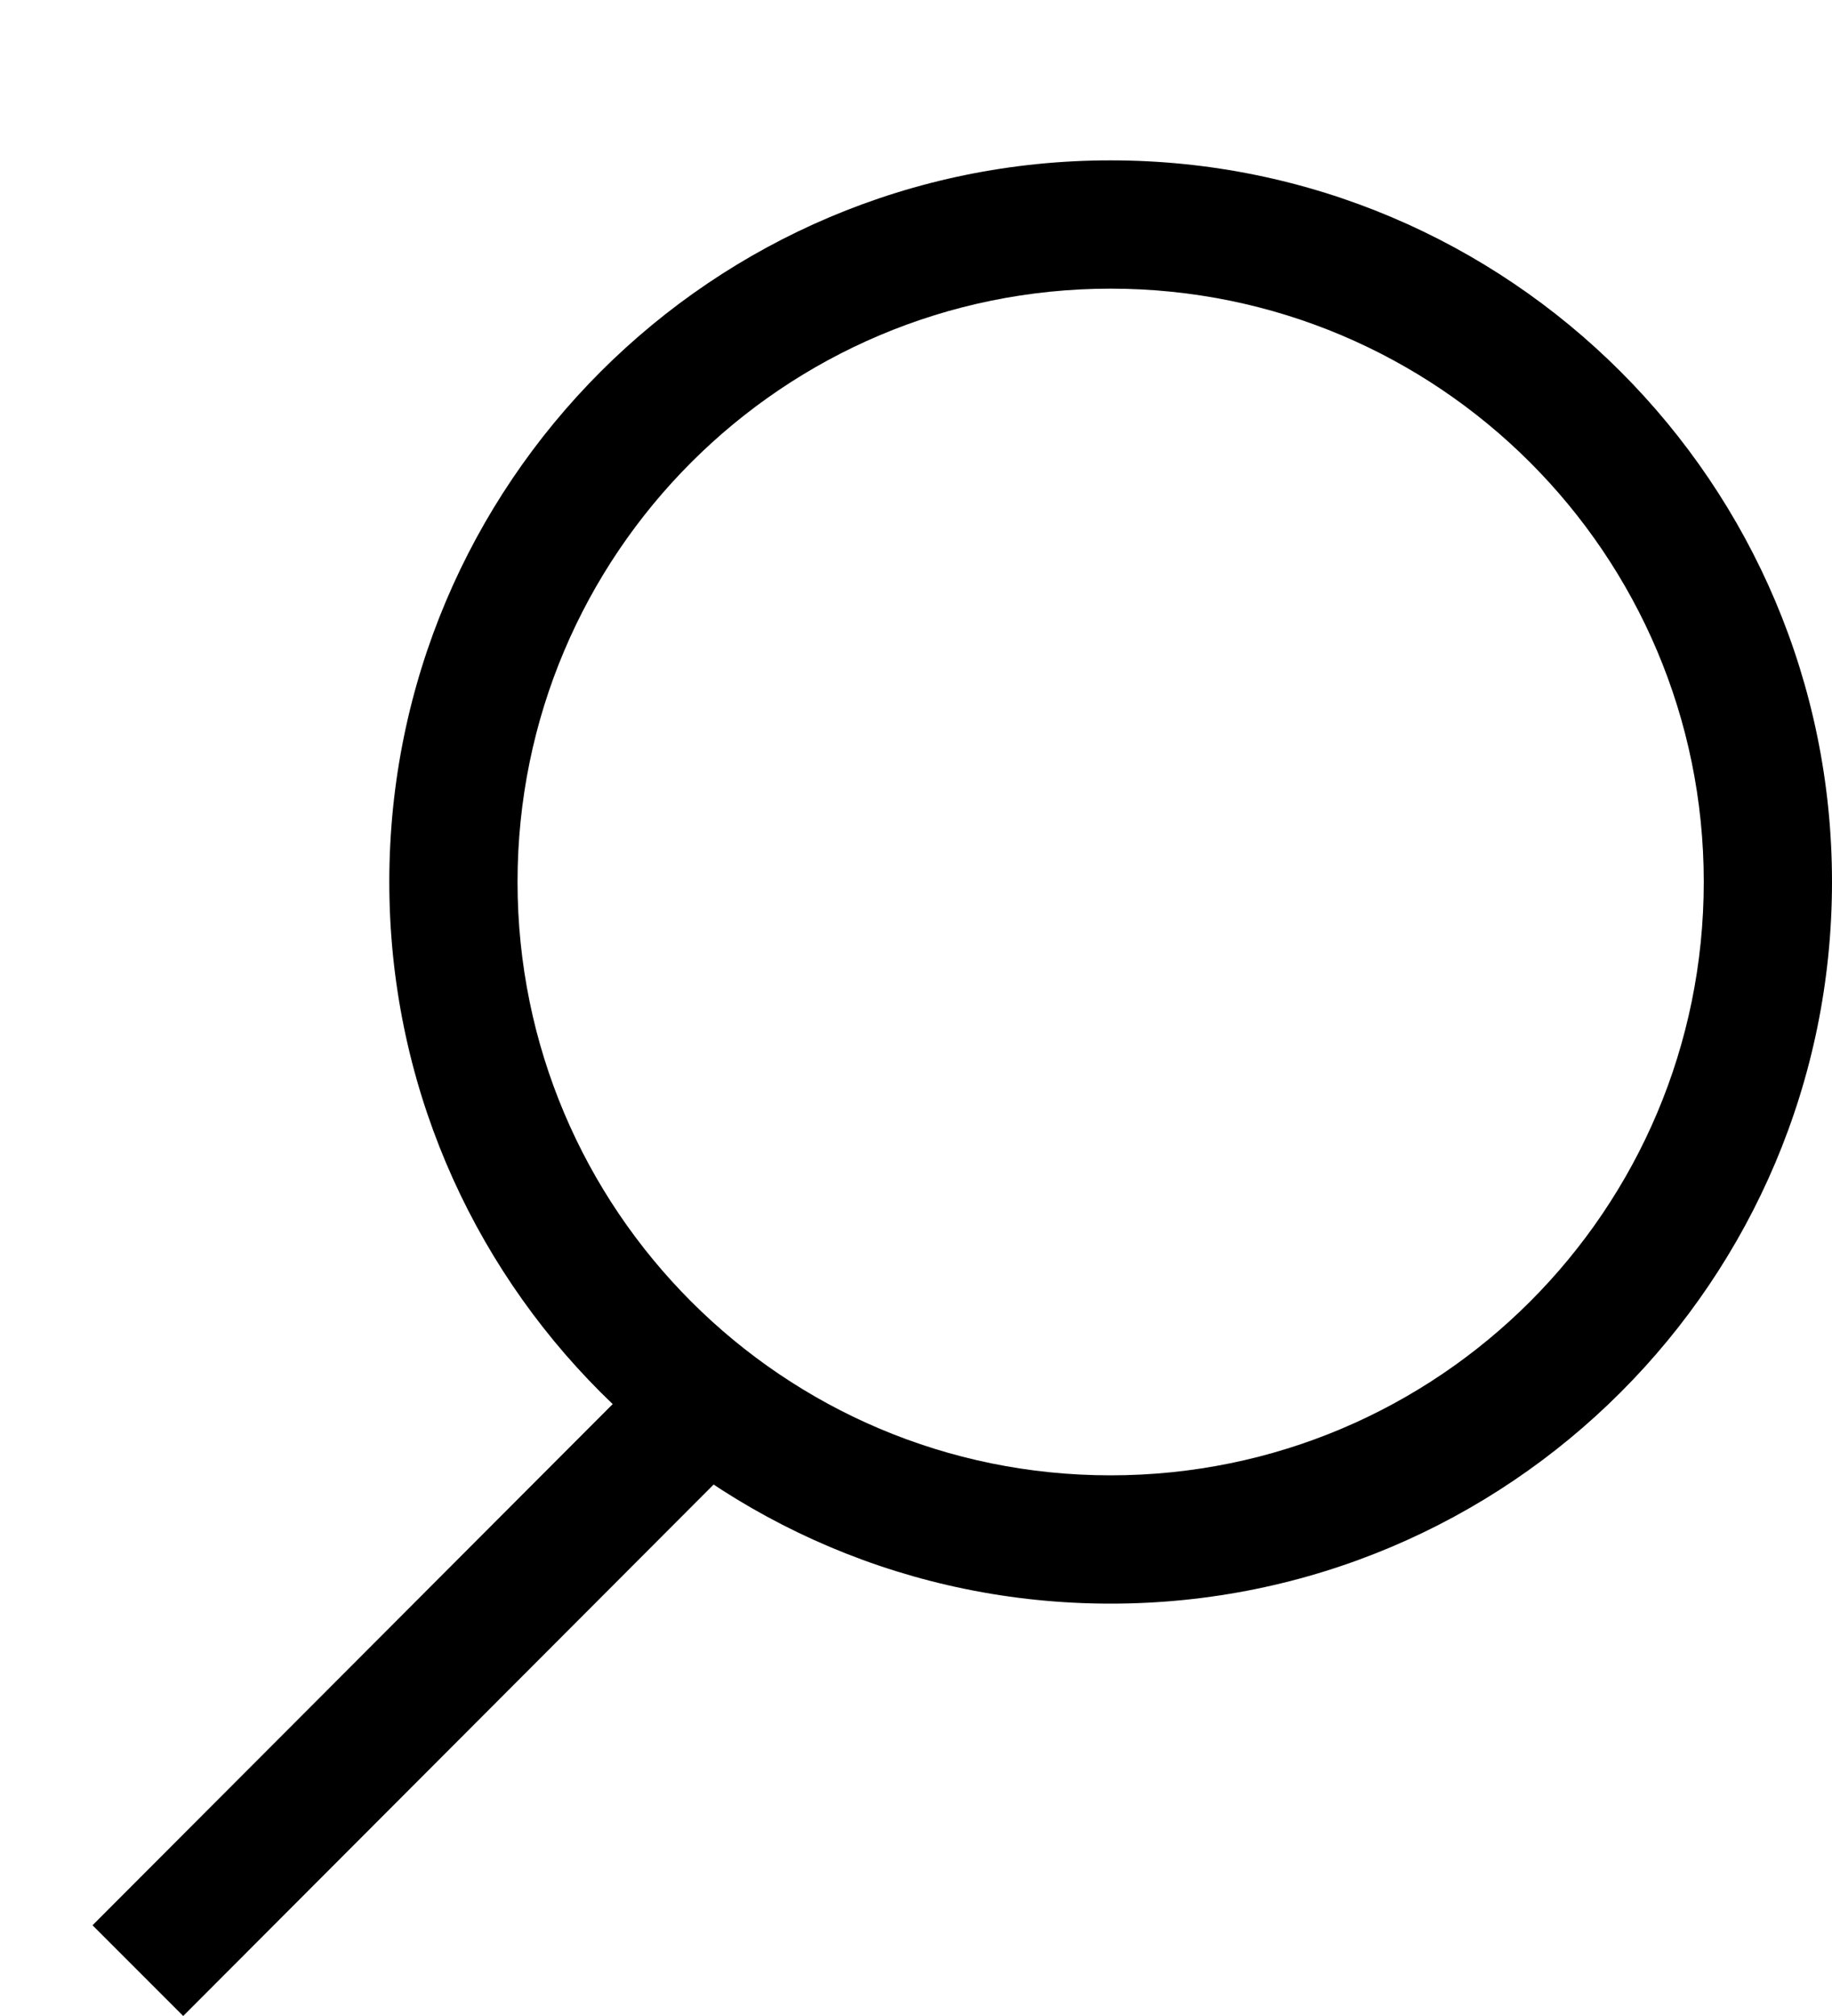 <svg width="10" height="11" viewBox="0 0 10 11"  xmlns="http://www.w3.org/2000/svg">
<path fill-rule="evenodd" clip-rule="evenodd" d="M4.248 7.747L1 11L0.505 10.505L3.752 7.253L4.248 7.747Z" />
<path fill-rule="evenodd" clip-rule="evenodd" d="M6.062 8.05C7.851 8.05 9.3 6.601 9.3 4.812C9.3 3.024 7.851 1.575 6.062 1.575C4.274 1.575 2.825 3.024 2.825 4.812C2.825 6.601 4.274 8.05 6.062 8.05ZM6.062 8.75C8.237 8.75 10 6.987 10 4.812C10 2.638 8.237 0.875 6.062 0.875C3.888 0.875 2.125 2.638 2.125 4.812C2.125 6.987 3.888 8.75 6.062 8.75Z" />
</svg>
